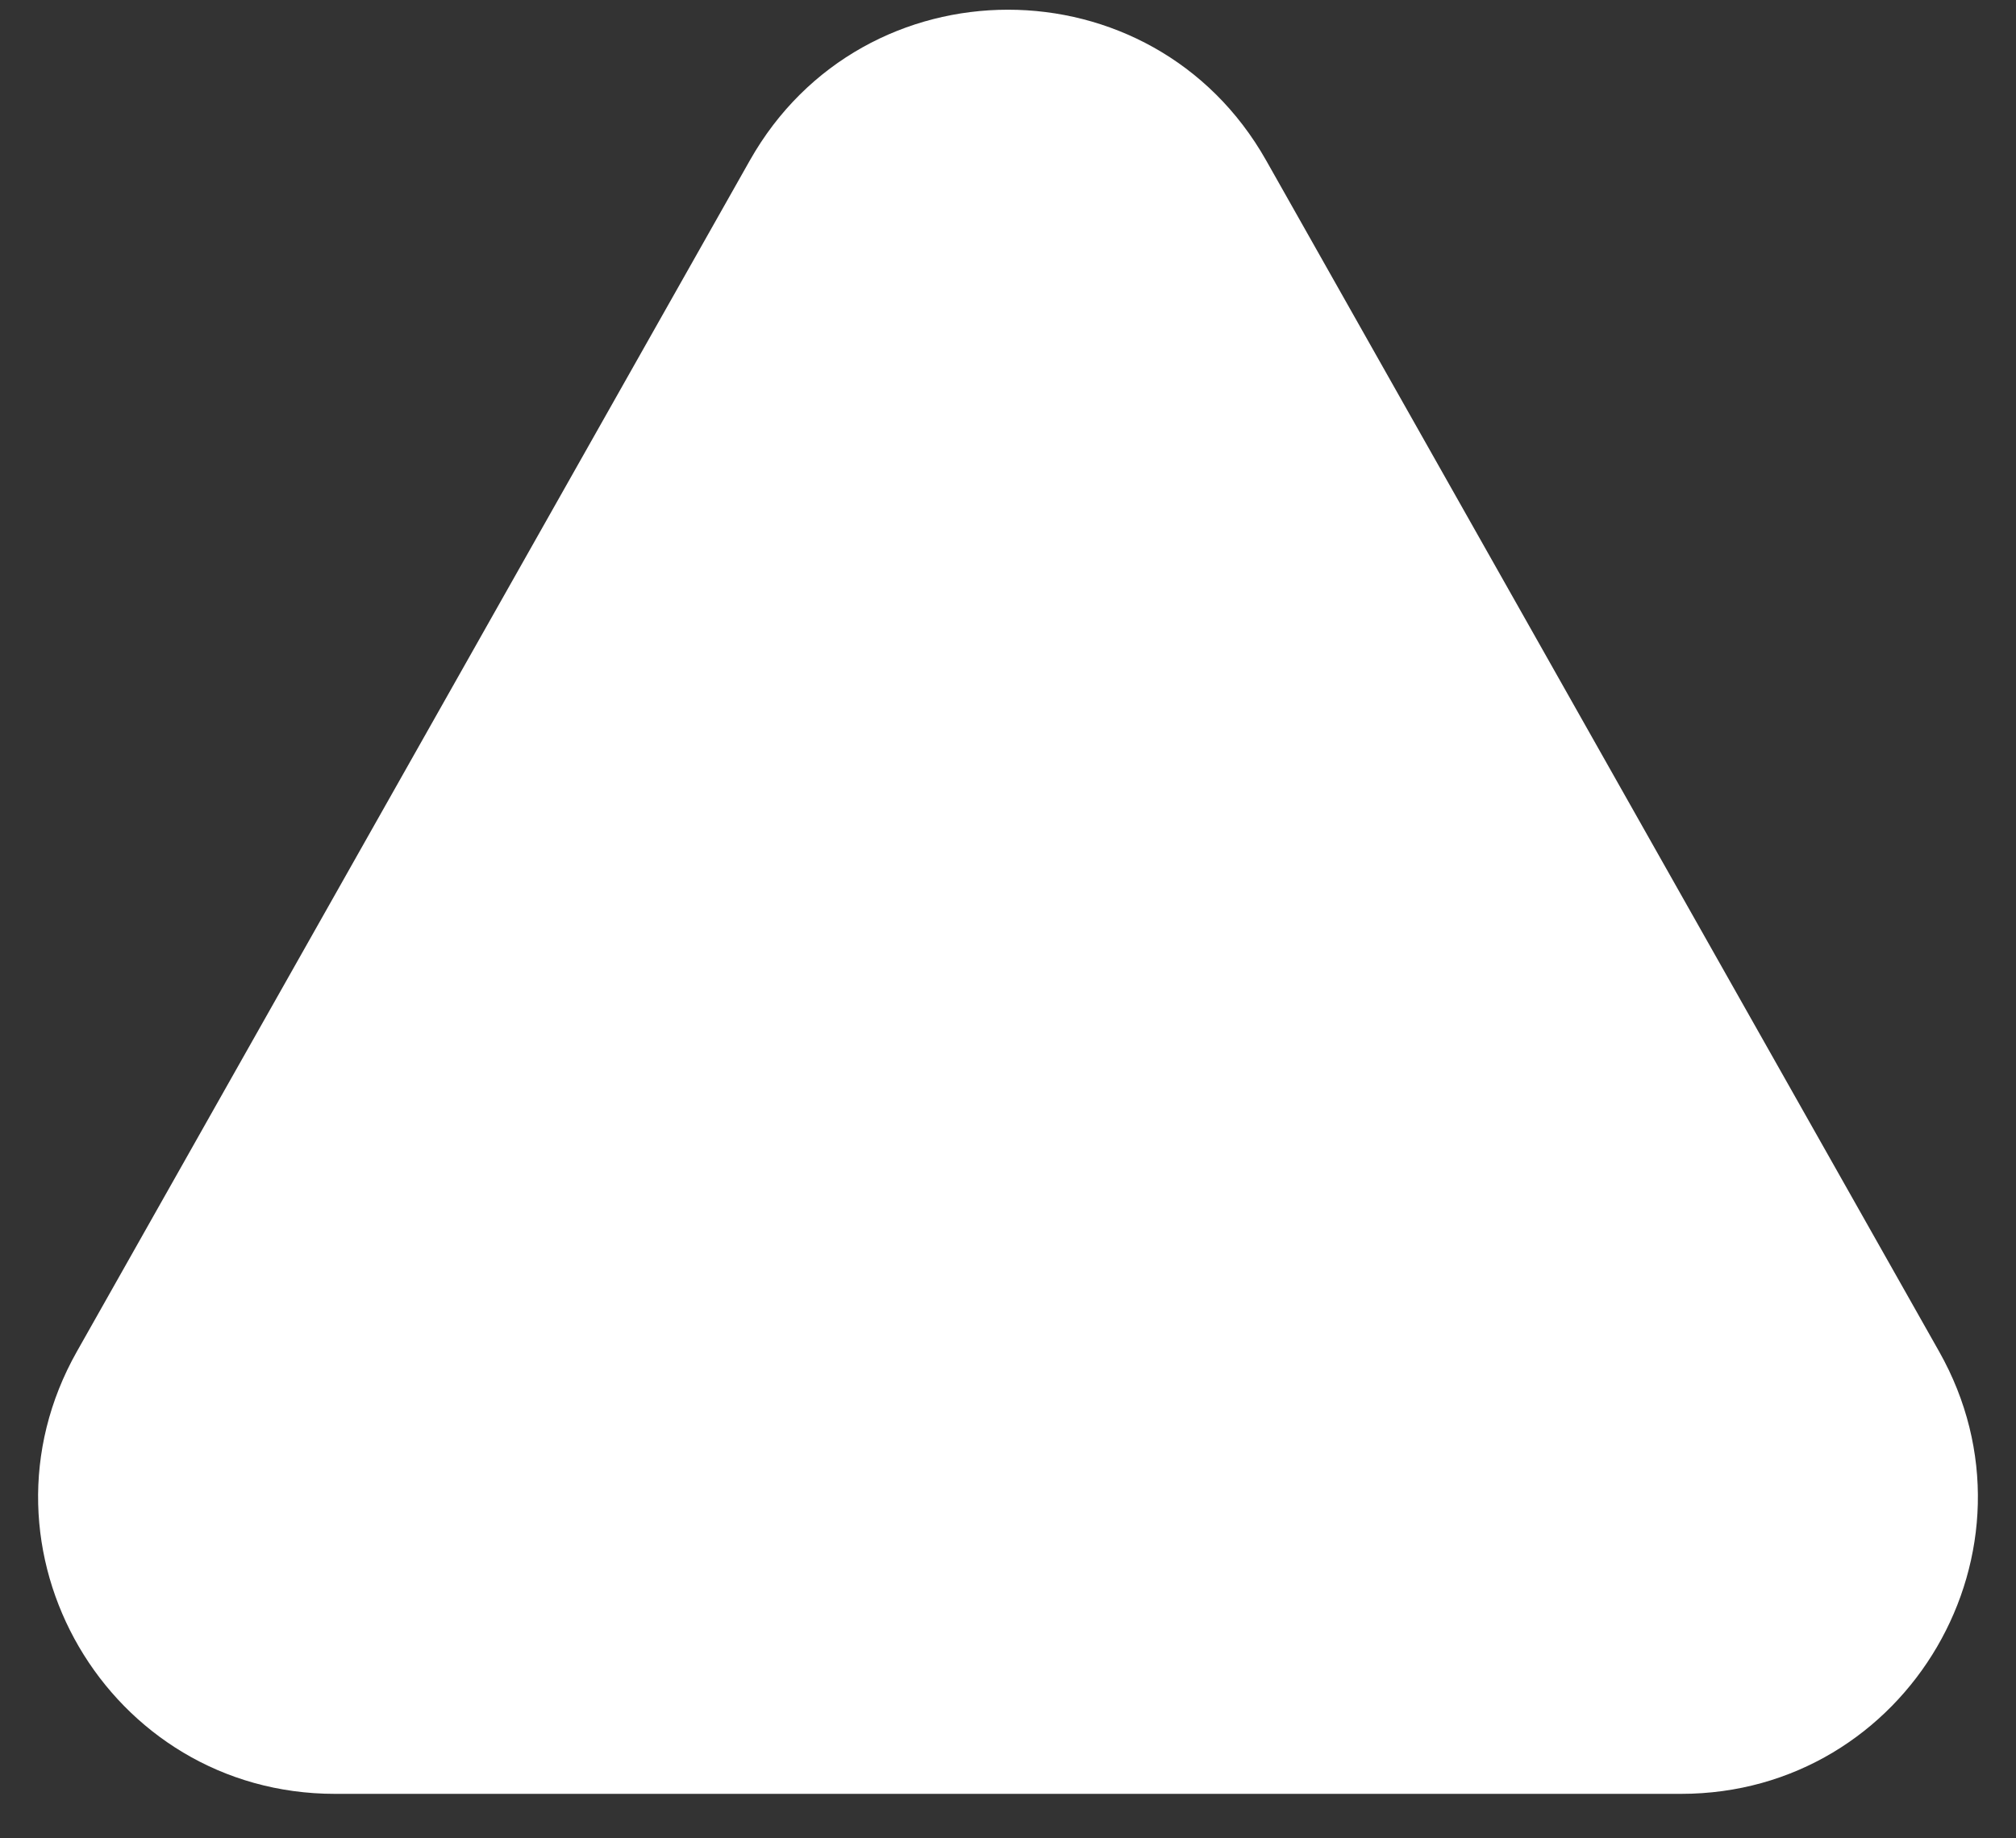 <svg width="34" height="31" viewBox="0 0 34 31" fill="none" xmlns="http://www.w3.org/2000/svg">
<rect x="0" y="0" width="34" height="31" fill="#333333" stroke="none"/>
<path d="M12.647 2.704C14.561 -0.683 19.439 -0.683 21.353 2.704L32.703 22.79C34.587 26.123 32.179 30.25 28.35 30.25H5.65C1.821 30.25 -0.587 26.123 1.297 22.79L12.647 2.704Z" fill="#ffffff"/>
</svg>
